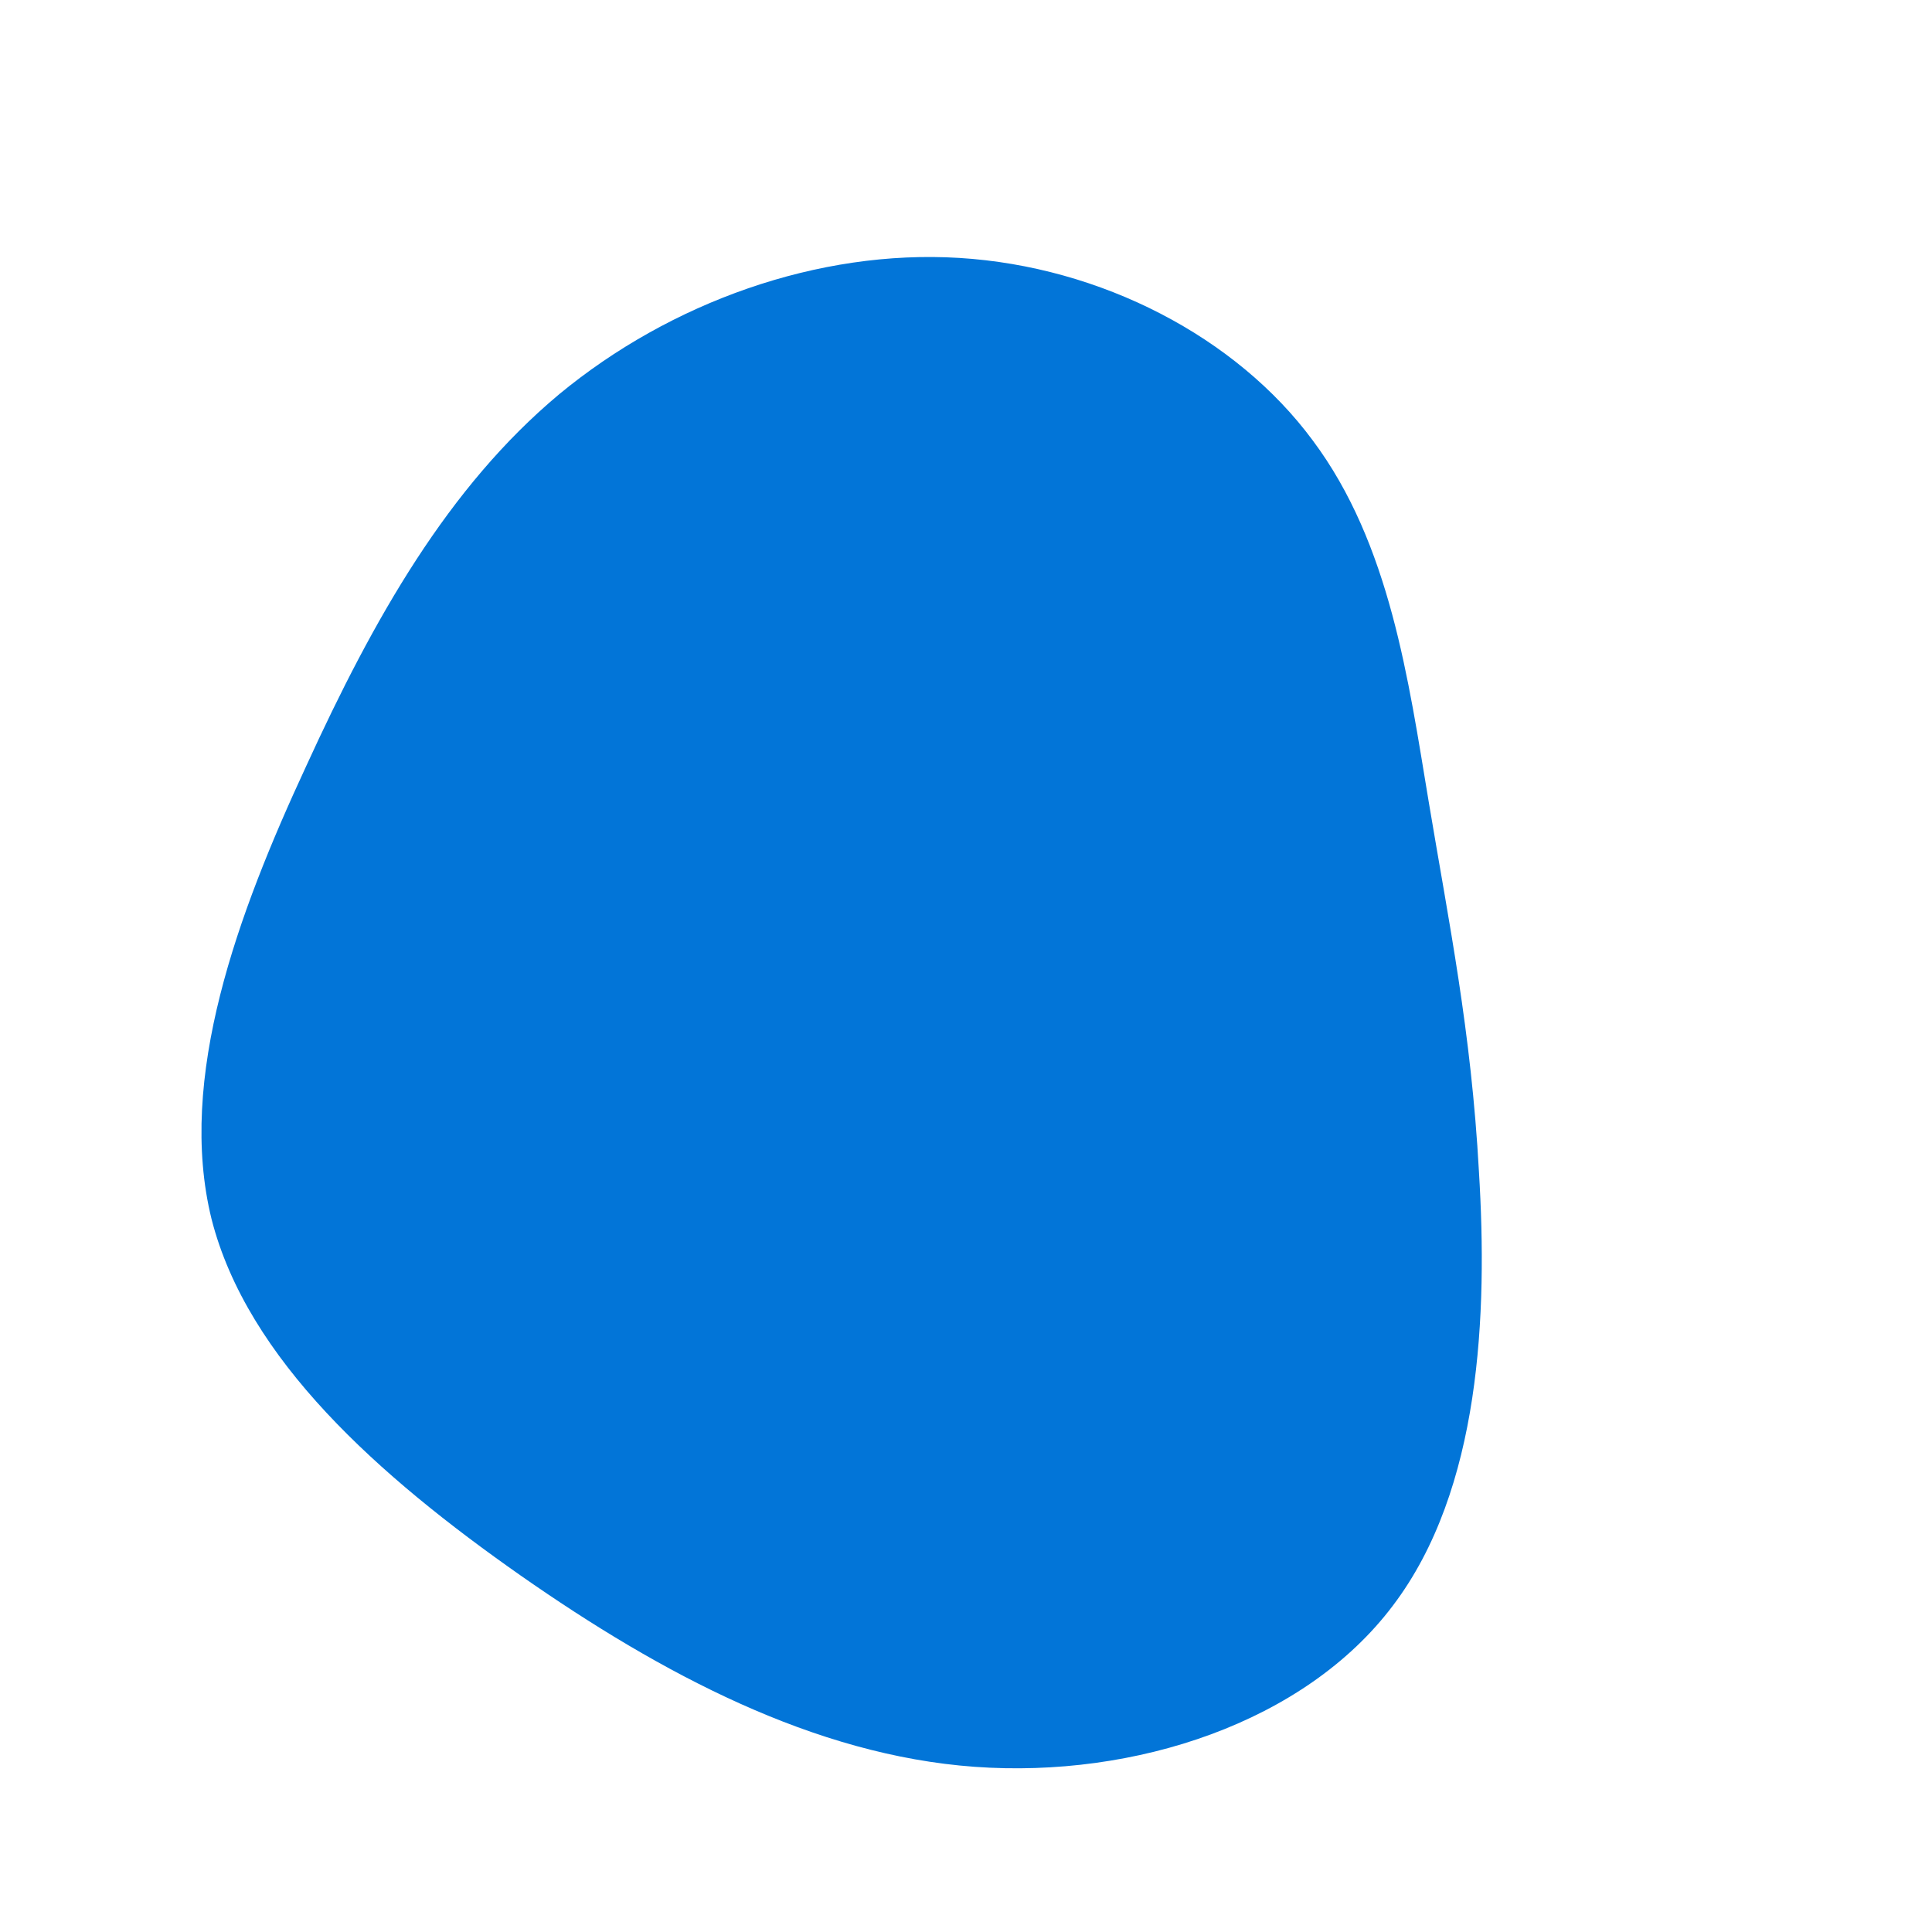 <?xml version="1.0" standalone="no"?>
<svg viewBox="0 0 200 200" xmlns="http://www.w3.org/2000/svg">
  <path fill="#0275D8" d="M35.9,-54.4C43.9,-43.7,45.8,-29.6,47.9,-17C50,-4.4,52.3,6.7,53.1,21.3C54,36,53.3,54.2,44.2,66.2C35.1,78.3,17.5,84.1,0.9,82.9C-15.7,81.7,-31.5,73.3,-46.1,63.1C-60.8,52.8,-74.4,40.7,-78.1,26.2C-81.7,11.6,-75.4,-5.4,-68.3,-20.7C-61.3,-36,-53.6,-49.6,-42.1,-59.2C-30.6,-68.7,-15.3,-74.2,-0.7,-73.3C14,-72.4,28,-65.1,35.9,-54.4Z" transform="translate(100 100)" />
</svg>
